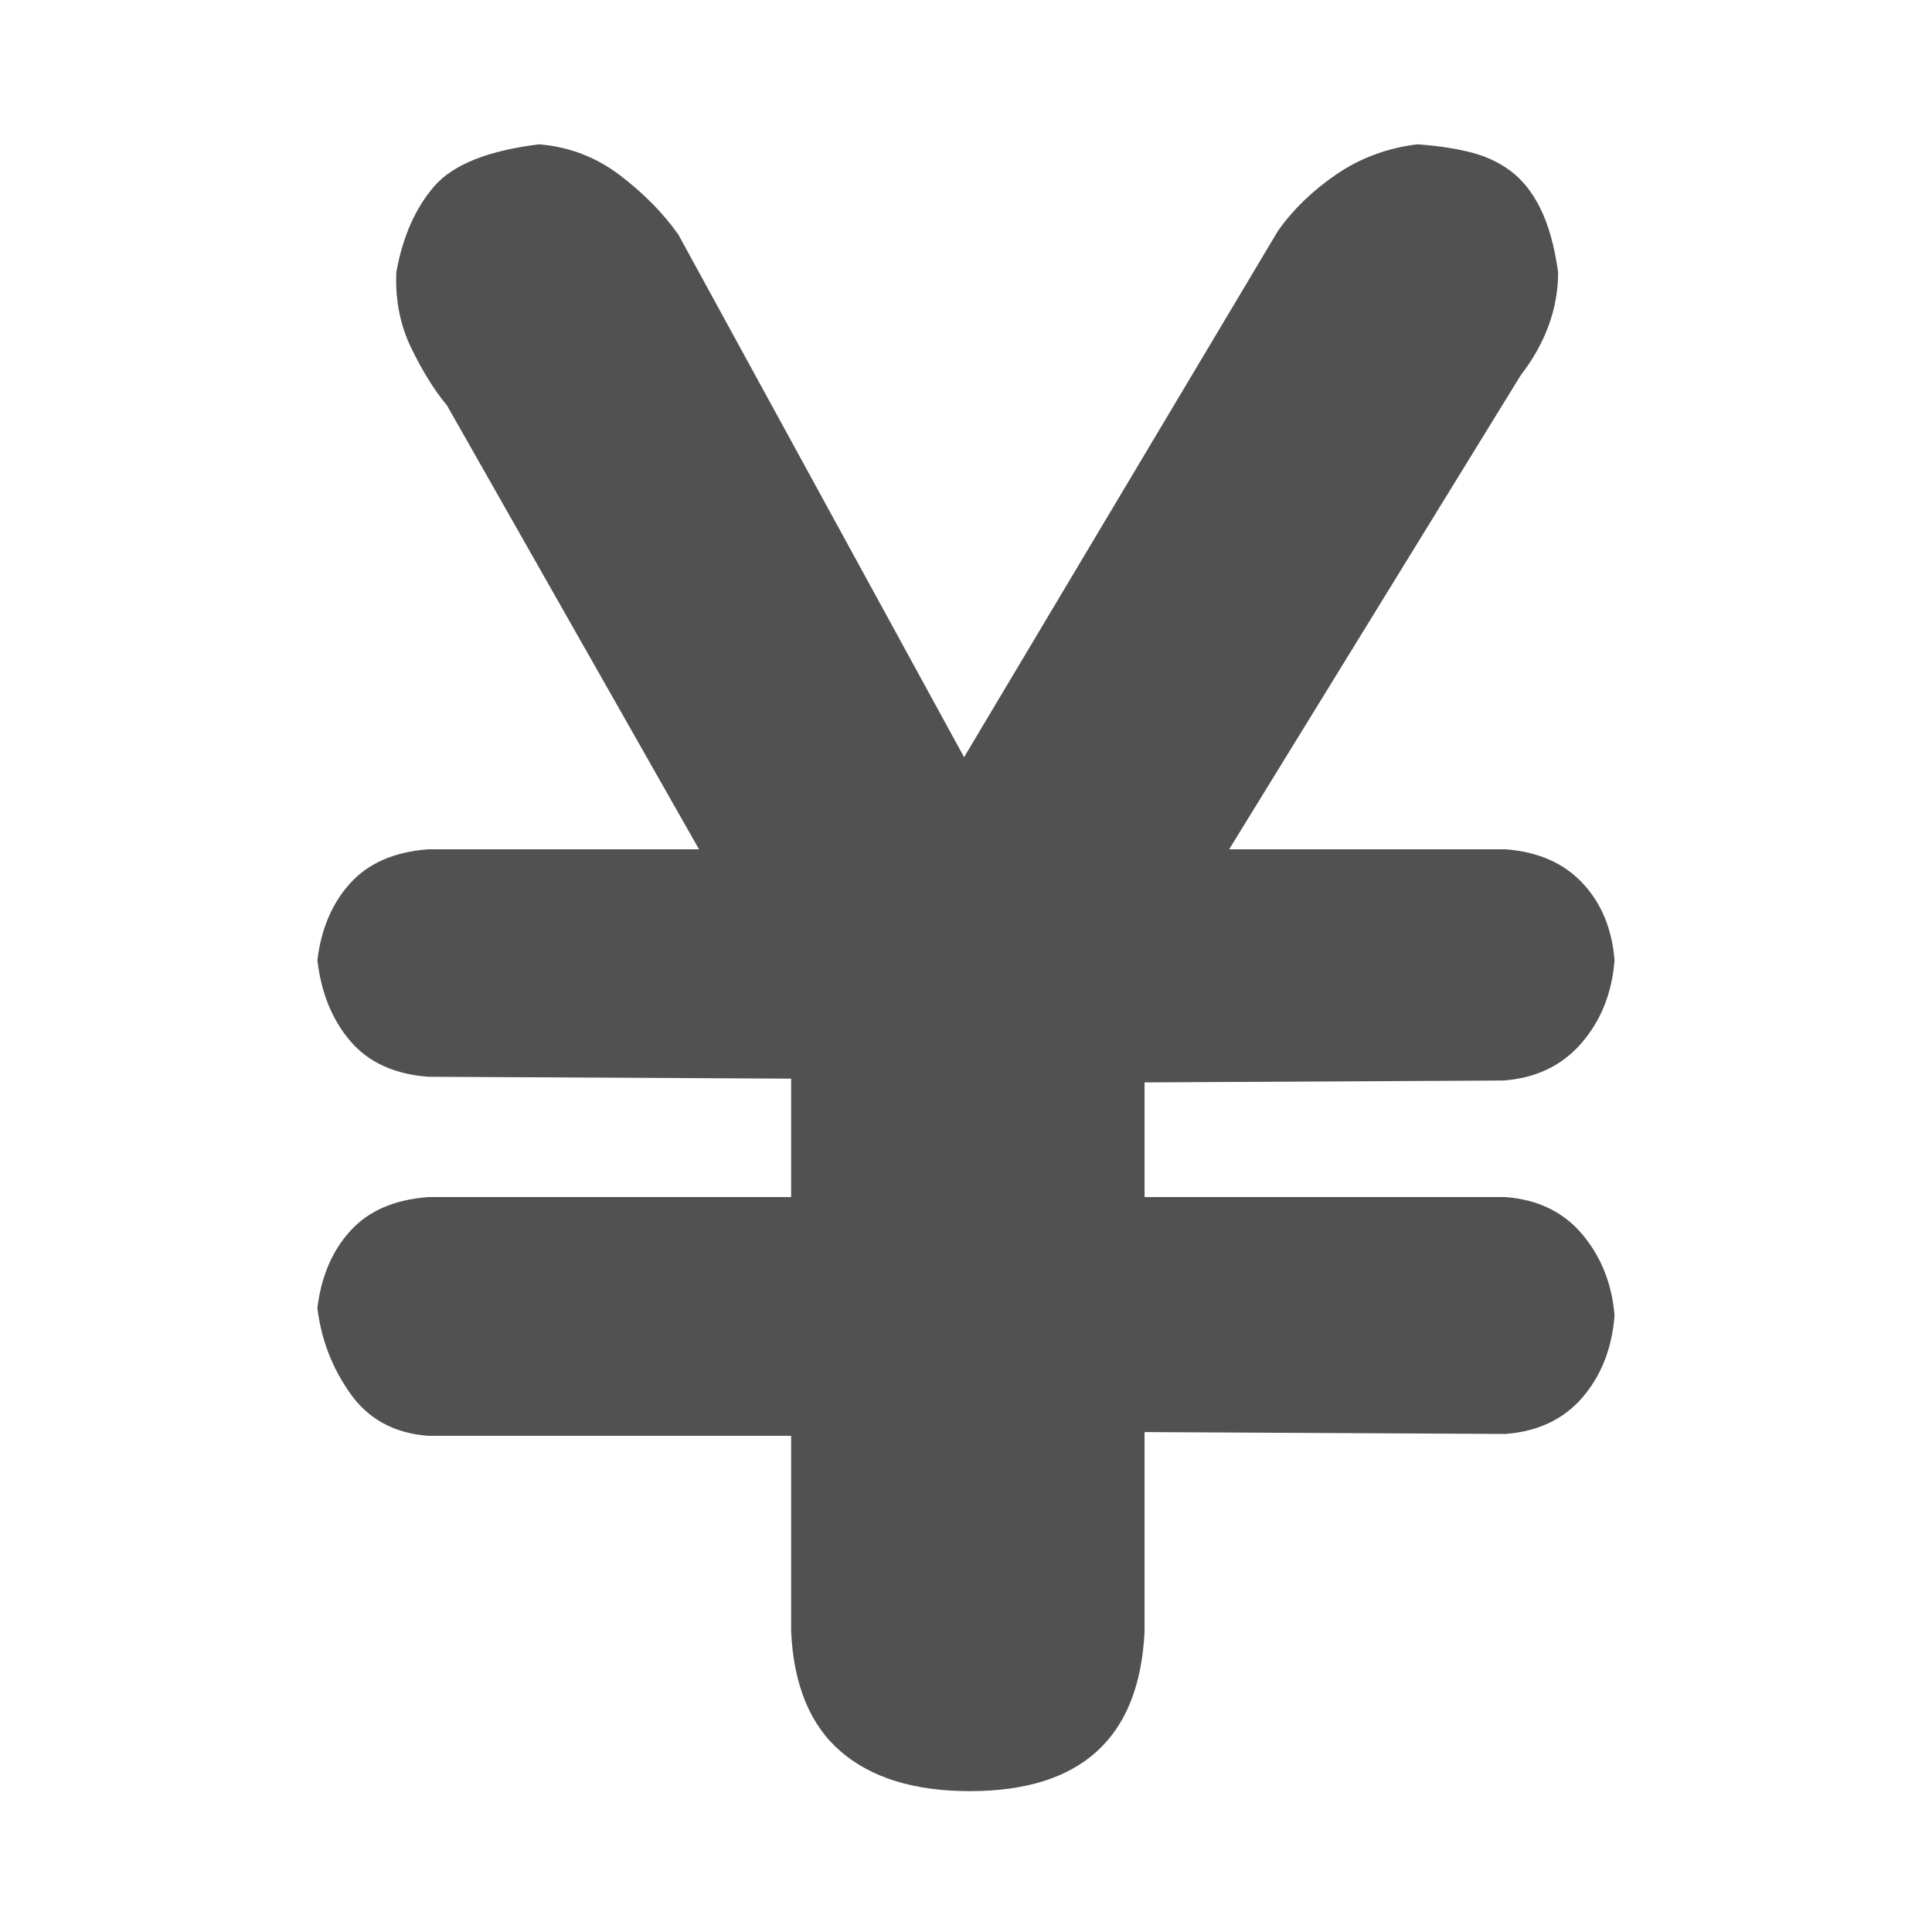 <?xml version="1.0" standalone="no"?><!DOCTYPE svg PUBLIC "-//W3C//DTD SVG 1.1//EN" "http://www.w3.org/Graphics/SVG/1.1/DTD/svg11.dtd"><svg t="1599671527728" class="icon" viewBox="0 0 1024 1024" version="1.1" xmlns="http://www.w3.org/2000/svg" p-id="5939" xmlns:xlink="http://www.w3.org/1999/xlink" width="200" height="200"><defs><style type="text/css"></style></defs><path d="M419.315 761.02 227.009 761.02c-17.936-1.326-31.719-8.799-41.35-22.417S170.213 709.873 168.222 693.268c1.991-16.61 7.806-30.228 17.437-40.856s23.414-16.605 41.35-17.931l192.306 0 0-62.777-192.306-0.993c-17.936-1.331-31.719-7.64-41.35-18.933S170.213 526.202 168.222 508.93c1.991-16.605 7.806-30.223 17.437-40.851 9.631-10.628 23.414-16.605 41.35-17.936l143.482 0L236.971 214.991c-6.642-7.968-12.951-18.097-18.928-30.388-5.982-12.287-8.638-25.742-7.973-40.352 3.322-18.601 9.964-33.715 19.927-45.337 9.963-11.626 28.564-19.1 55.798-22.42 15.945 1.331 30.228 6.808 42.847 16.438 12.624 9.636 22.919 20.097 30.887 31.387l151.455 277 166.396-278.991c7.973-11.293 18.269-21.256 30.892-29.894 12.619-8.632 26.901-13.949 42.842-15.94 9.968 0.665 19.1 1.991 27.405 3.986 8.3 1.991 15.608 5.312 21.918 9.964 6.31 4.651 11.627 11.293 15.945 19.926 4.319 8.638 7.474 19.932 9.464 33.882 0 19.262-6.642 37.529-19.927 54.801L651.478 450.143l146.471 0c17.27 1.331 30.888 7.308 40.851 17.936 9.963 10.628 15.613 24.246 16.938 40.851-1.326 17.272-7.136 31.886-17.437 43.844-10.296 11.954-24.079 18.601-41.35 19.927l-190.31 0.997 0 60.783 191.307 0c17.27 1.326 30.888 7.968 40.851 19.927 9.963 11.954 15.613 26.236 16.938 42.847-1.326 17.27-6.974 31.719-16.938 43.341-9.963 11.627-23.581 18.102-40.851 19.433l-191.307-0.997 0 105.62c-2.661 56.464-33.548 84.695-92.668 84.695-29.226 0-51.979-6.974-68.252-20.929-16.277-13.95-25.077-35.201-26.406-63.766L419.315 761.02 419.315 761.02zM419.315 761.02" p-id="5940" fill="#515151"></path></svg>
